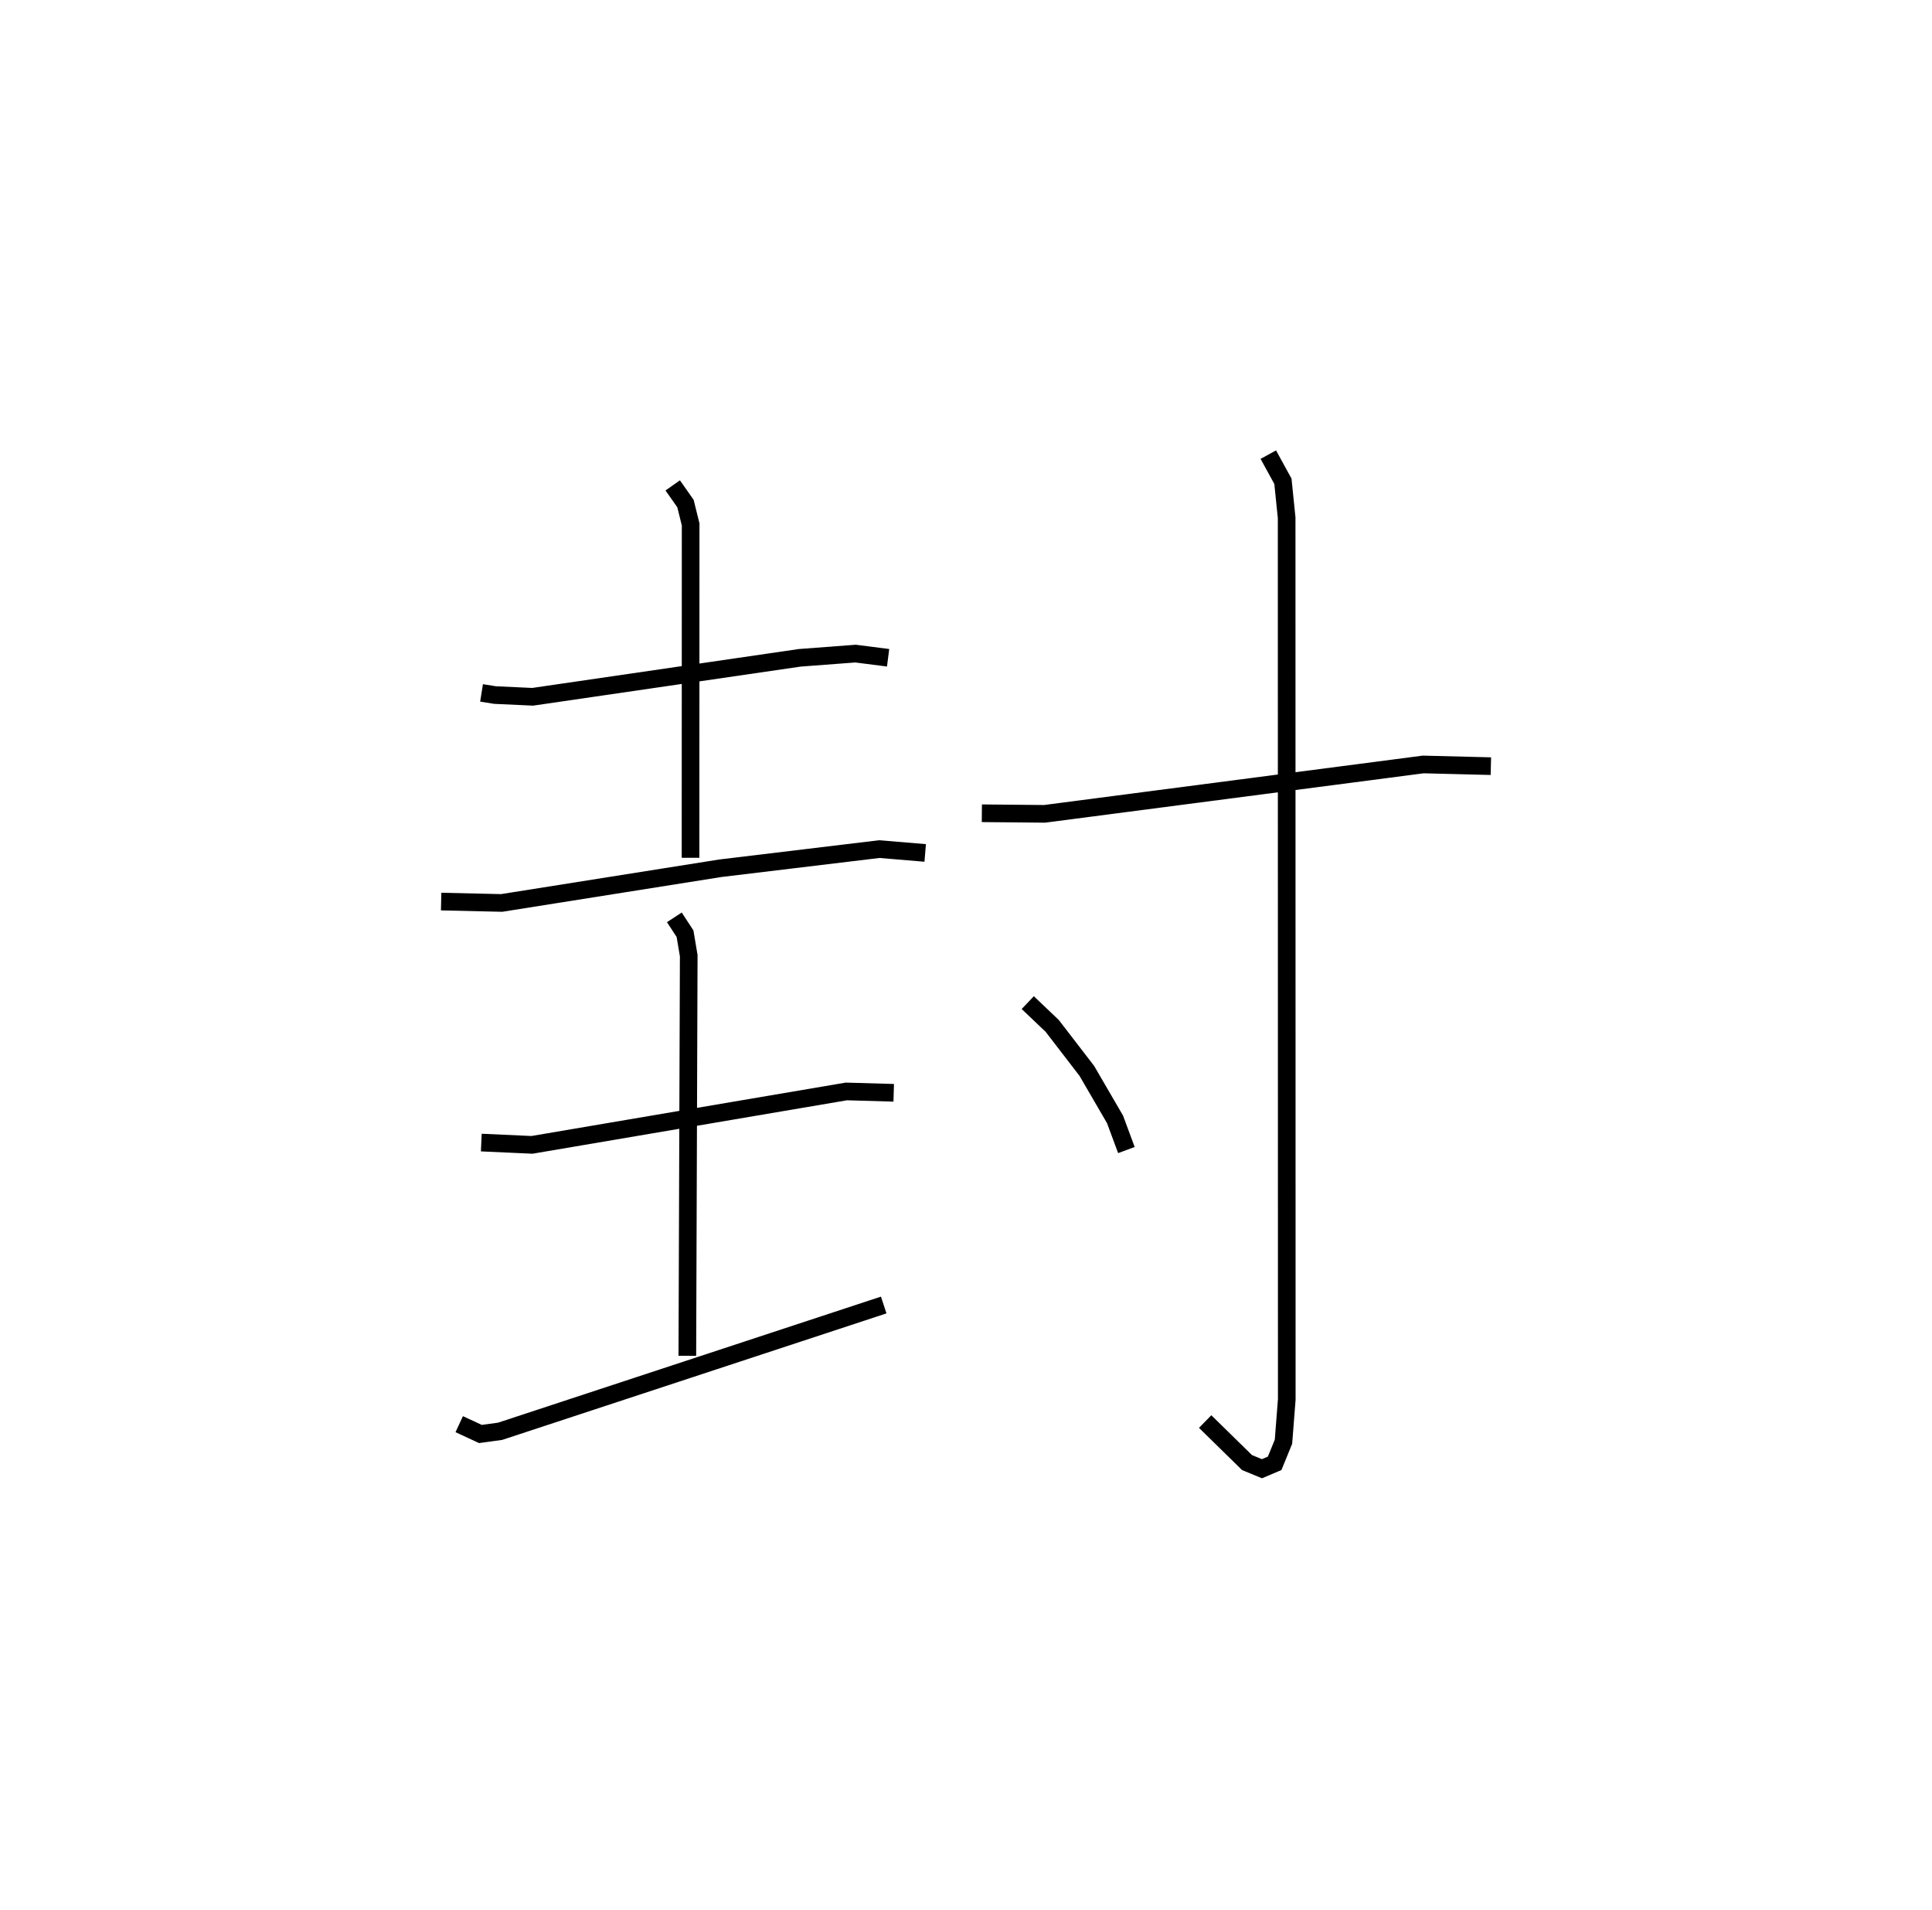 <?xml version="1.0" encoding="utf-8" ?>
<svg baseProfile="full" height="108.221" version="1.1" width="109.493" xmlns="http://www.w3.org/2000/svg" xmlns:ev="http://www.w3.org/2001/xml-events" xmlns:xlink="http://www.w3.org/1999/xlink"><defs /><rect fill="white" height="108.221" width="109.493" x="0" y="0" /><path d="M25,25 m0.0,0.0 m2.291,14.261 l0.766,0.122 2.132,0.098 l15.132,-2.208 3.164,-0.239 l1.847,0.236 m-12.207,-9.767 l0.723,1.029 0.293,1.182 l-0.006,18.889 m-14.134,2.481 l3.43,0.078 12.4,-1.967 l9.004,-1.084 2.599,0.217 m-25.157,16.411 l2.873,0.13 17.816,-3.027 l2.684,0.077 m-12.432,-9.941 l0.605,0.926 0.21,1.245 l-0.079,22.672 m-12.928,3.874 l1.201,0.556 1.114,-0.152 l21.742,-7.156 m5.562,-27.863 l3.552,0.033 21.461,-2.798 l3.835,0.096 m-12.613,-17.651 l0.828,1.51 0.211,2.068 l0.007,49.953 -0.187,2.401 l-0.5,1.222 -0.72,0.305 l-0.846,-0.348 -2.372,-2.325 m-10.054,-23.737 l1.388,1.322 1.959,2.546 l1.599,2.748 0.645,1.738 " fill="none" stroke="black" stroke-width="1" /></svg>